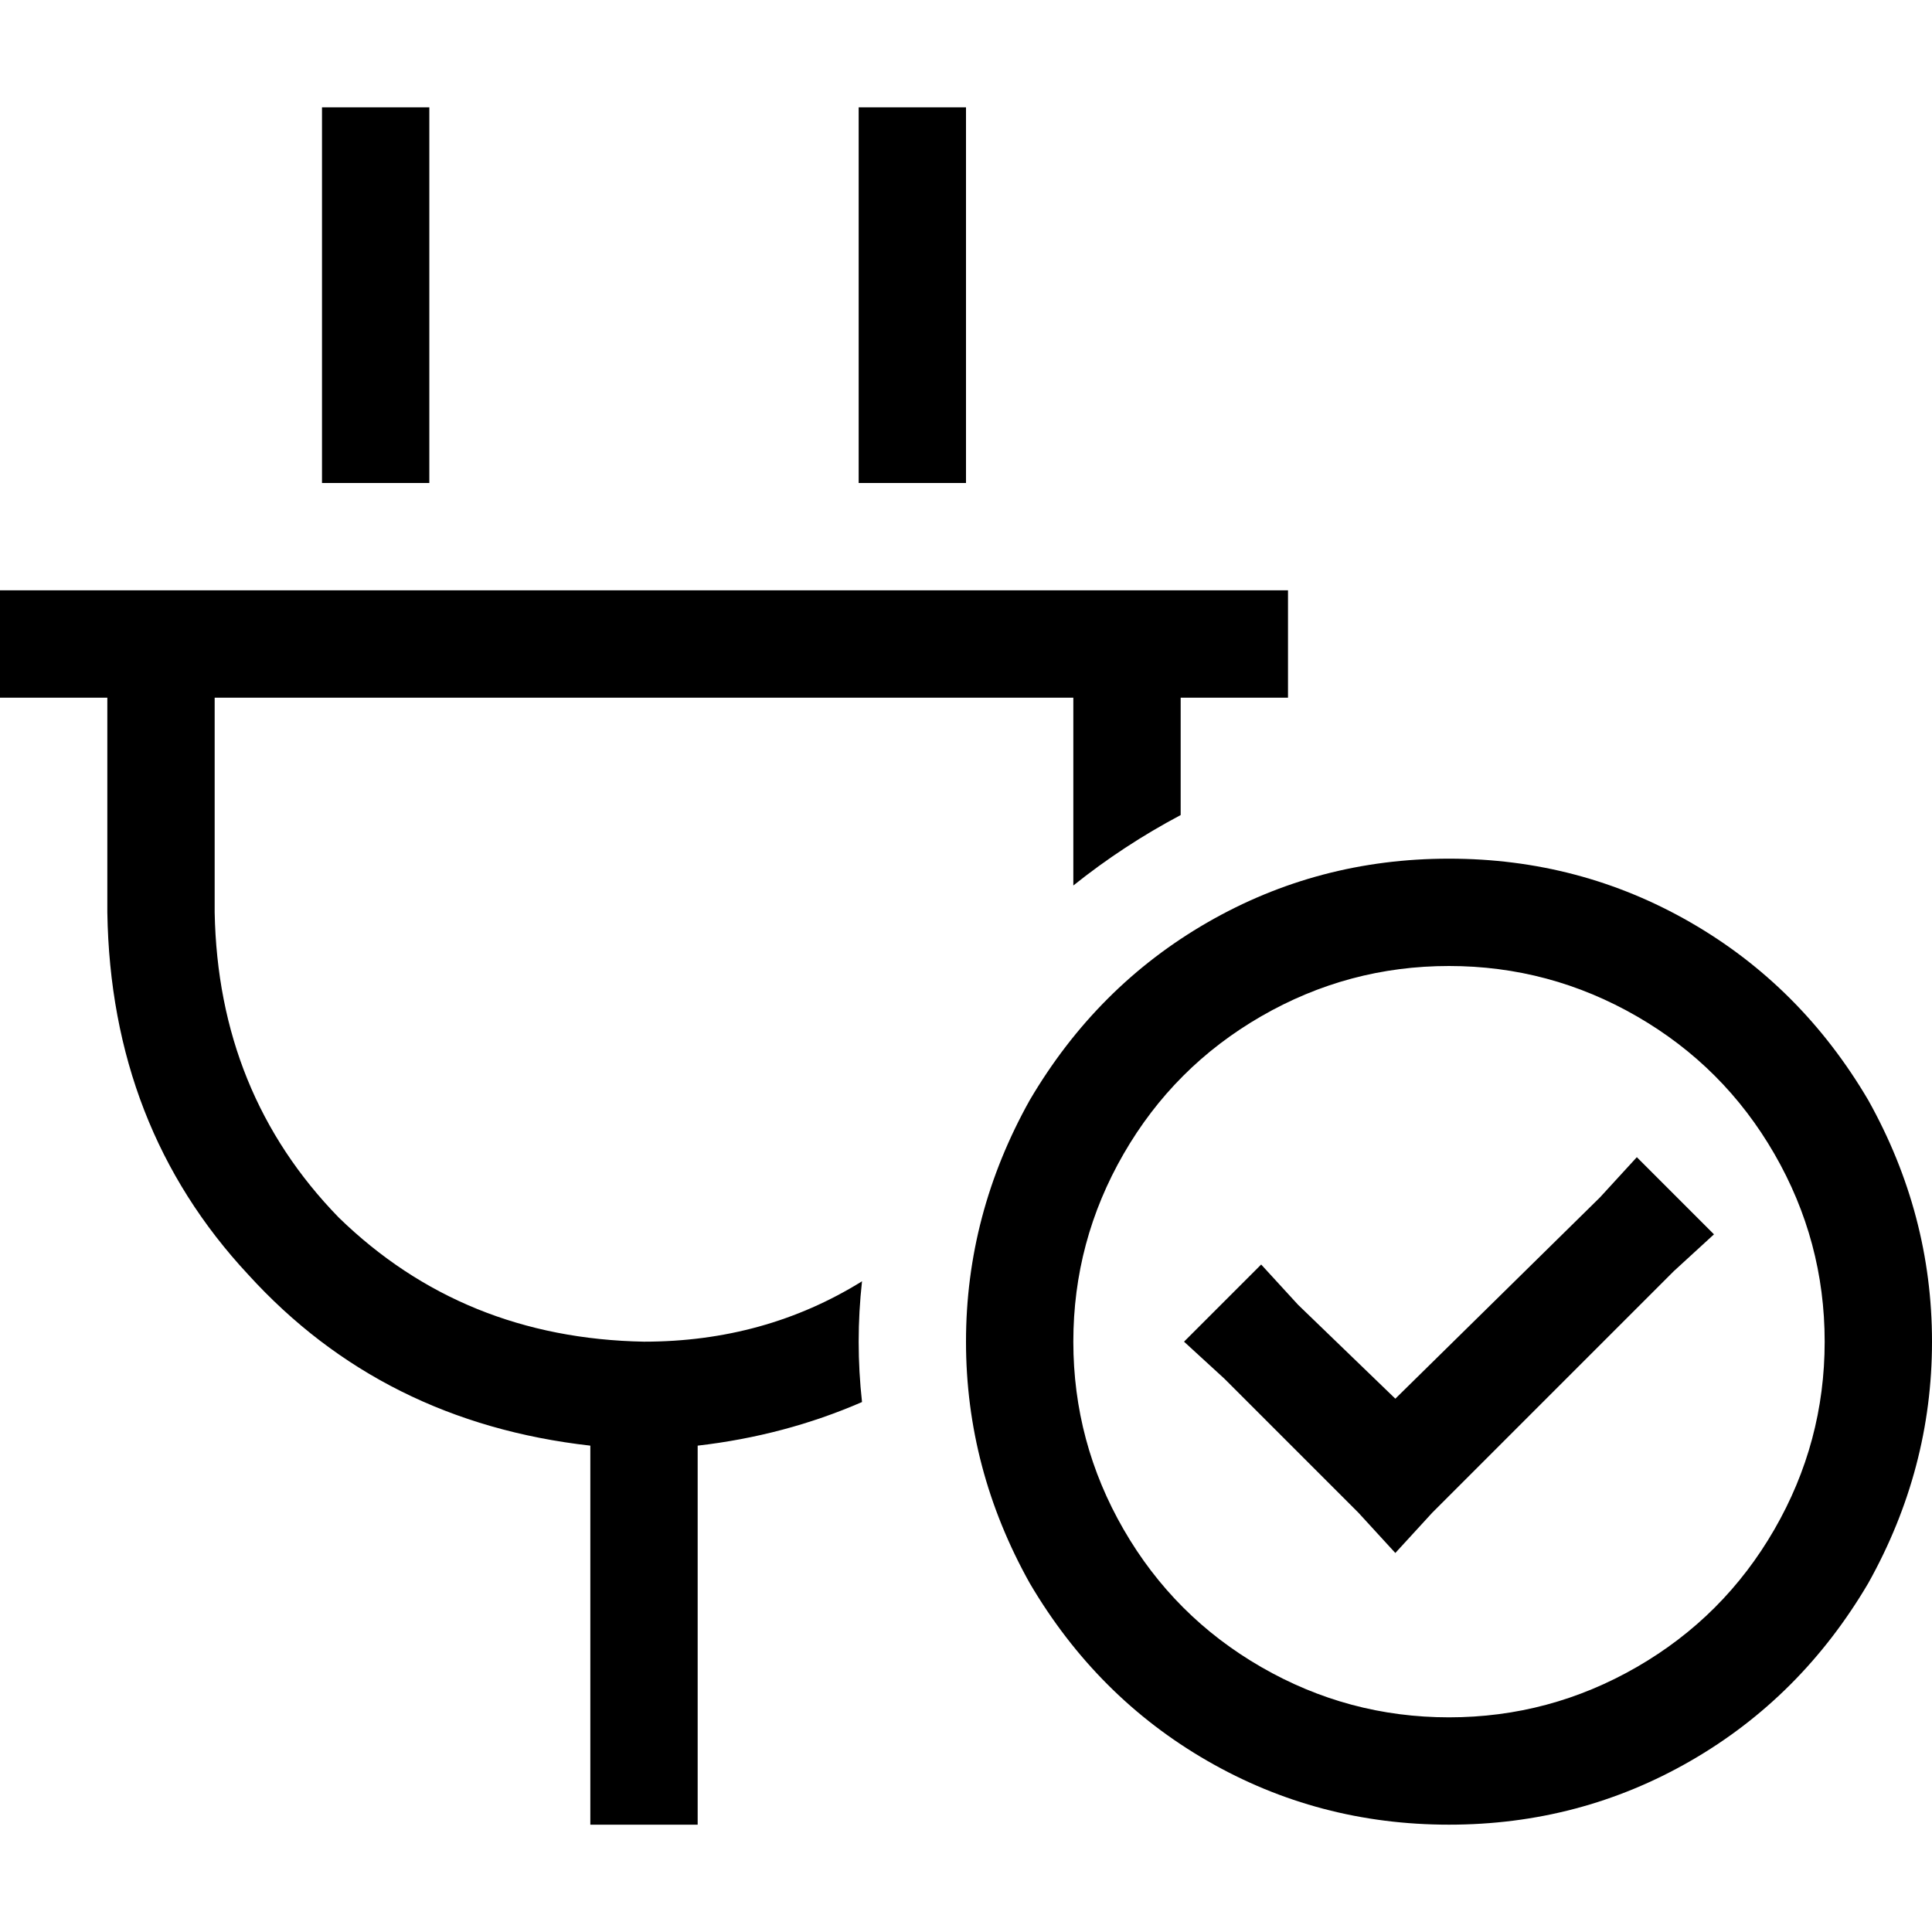 <svg xmlns="http://www.w3.org/2000/svg" viewBox="0 0 512 512">
  <path d="M 113.778 42.667 L 113.778 28.444 L 85.333 28.444 L 85.333 42.667 L 85.333 128 L 113.778 128 L 113.778 42.667 L 113.778 42.667 Z M 256 42.667 L 256 28.444 L 227.556 28.444 L 227.556 42.667 L 227.556 128 L 256 128 L 256 42.667 L 256 42.667 Z M 14.222 156.444 L 0 156.444 L 0 184.889 L 14.222 184.889 L 28.444 184.889 L 28.444 241.778 Q 29.333 298.667 65.778 337.778 Q 101.333 376.889 156.444 383.111 L 156.444 469.333 L 156.444 483.556 L 184.889 483.556 L 184.889 469.333 L 184.889 383.111 Q 208 380.444 228.444 371.556 Q 227.556 363.556 227.556 355.556 Q 227.556 347.556 228.444 339.556 Q 202.667 355.556 170.667 355.556 Q 122.667 354.667 89.778 322.667 Q 57.778 289.778 56.889 241.778 L 56.889 184.889 L 284.444 184.889 L 284.444 234.667 Q 297.778 224 312.889 216 L 312.889 184.889 L 327.111 184.889 L 341.333 184.889 L 341.333 156.444 L 327.111 156.444 L 312.889 156.444 L 284.444 156.444 L 56.889 156.444 L 28.444 156.444 L 14.222 156.444 L 14.222 156.444 Z M 384 256 Q 410.667 256 433.778 269.333 L 433.778 269.333 Q 456.889 282.667 470.222 305.778 Q 483.556 328.889 483.556 355.556 Q 483.556 382.222 470.222 405.333 Q 456.889 428.444 433.778 441.778 Q 410.667 455.111 384 455.111 Q 357.333 455.111 334.222 441.778 Q 311.111 428.444 297.778 405.333 Q 284.444 382.222 284.444 355.556 Q 284.444 328.889 297.778 305.778 Q 311.111 282.667 334.222 269.333 Q 357.333 256 384 256 L 384 256 Z M 384 483.556 Q 418.667 483.556 448 466.667 L 448 466.667 Q 477.333 449.778 495.111 419.556 Q 512 389.333 512 355.556 Q 512 321.778 495.111 291.556 Q 477.333 261.333 448 244.444 Q 418.667 227.556 384 227.556 Q 349.333 227.556 320 244.444 Q 290.667 261.333 272.889 291.556 Q 256 321.778 256 355.556 Q 256 389.333 272.889 419.556 Q 290.667 449.778 320 466.667 Q 349.333 483.556 384 483.556 L 384 483.556 Z M 454.222 327.111 L 433.778 306.667 L 424 317.333 L 369.778 370.667 L 344 345.778 L 334.222 335.111 L 313.778 355.556 L 324.444 365.333 L 360 400.889 L 369.778 411.556 L 379.556 400.889 L 443.556 336.889 L 454.222 327.111 L 454.222 327.111 Z" />
</svg>